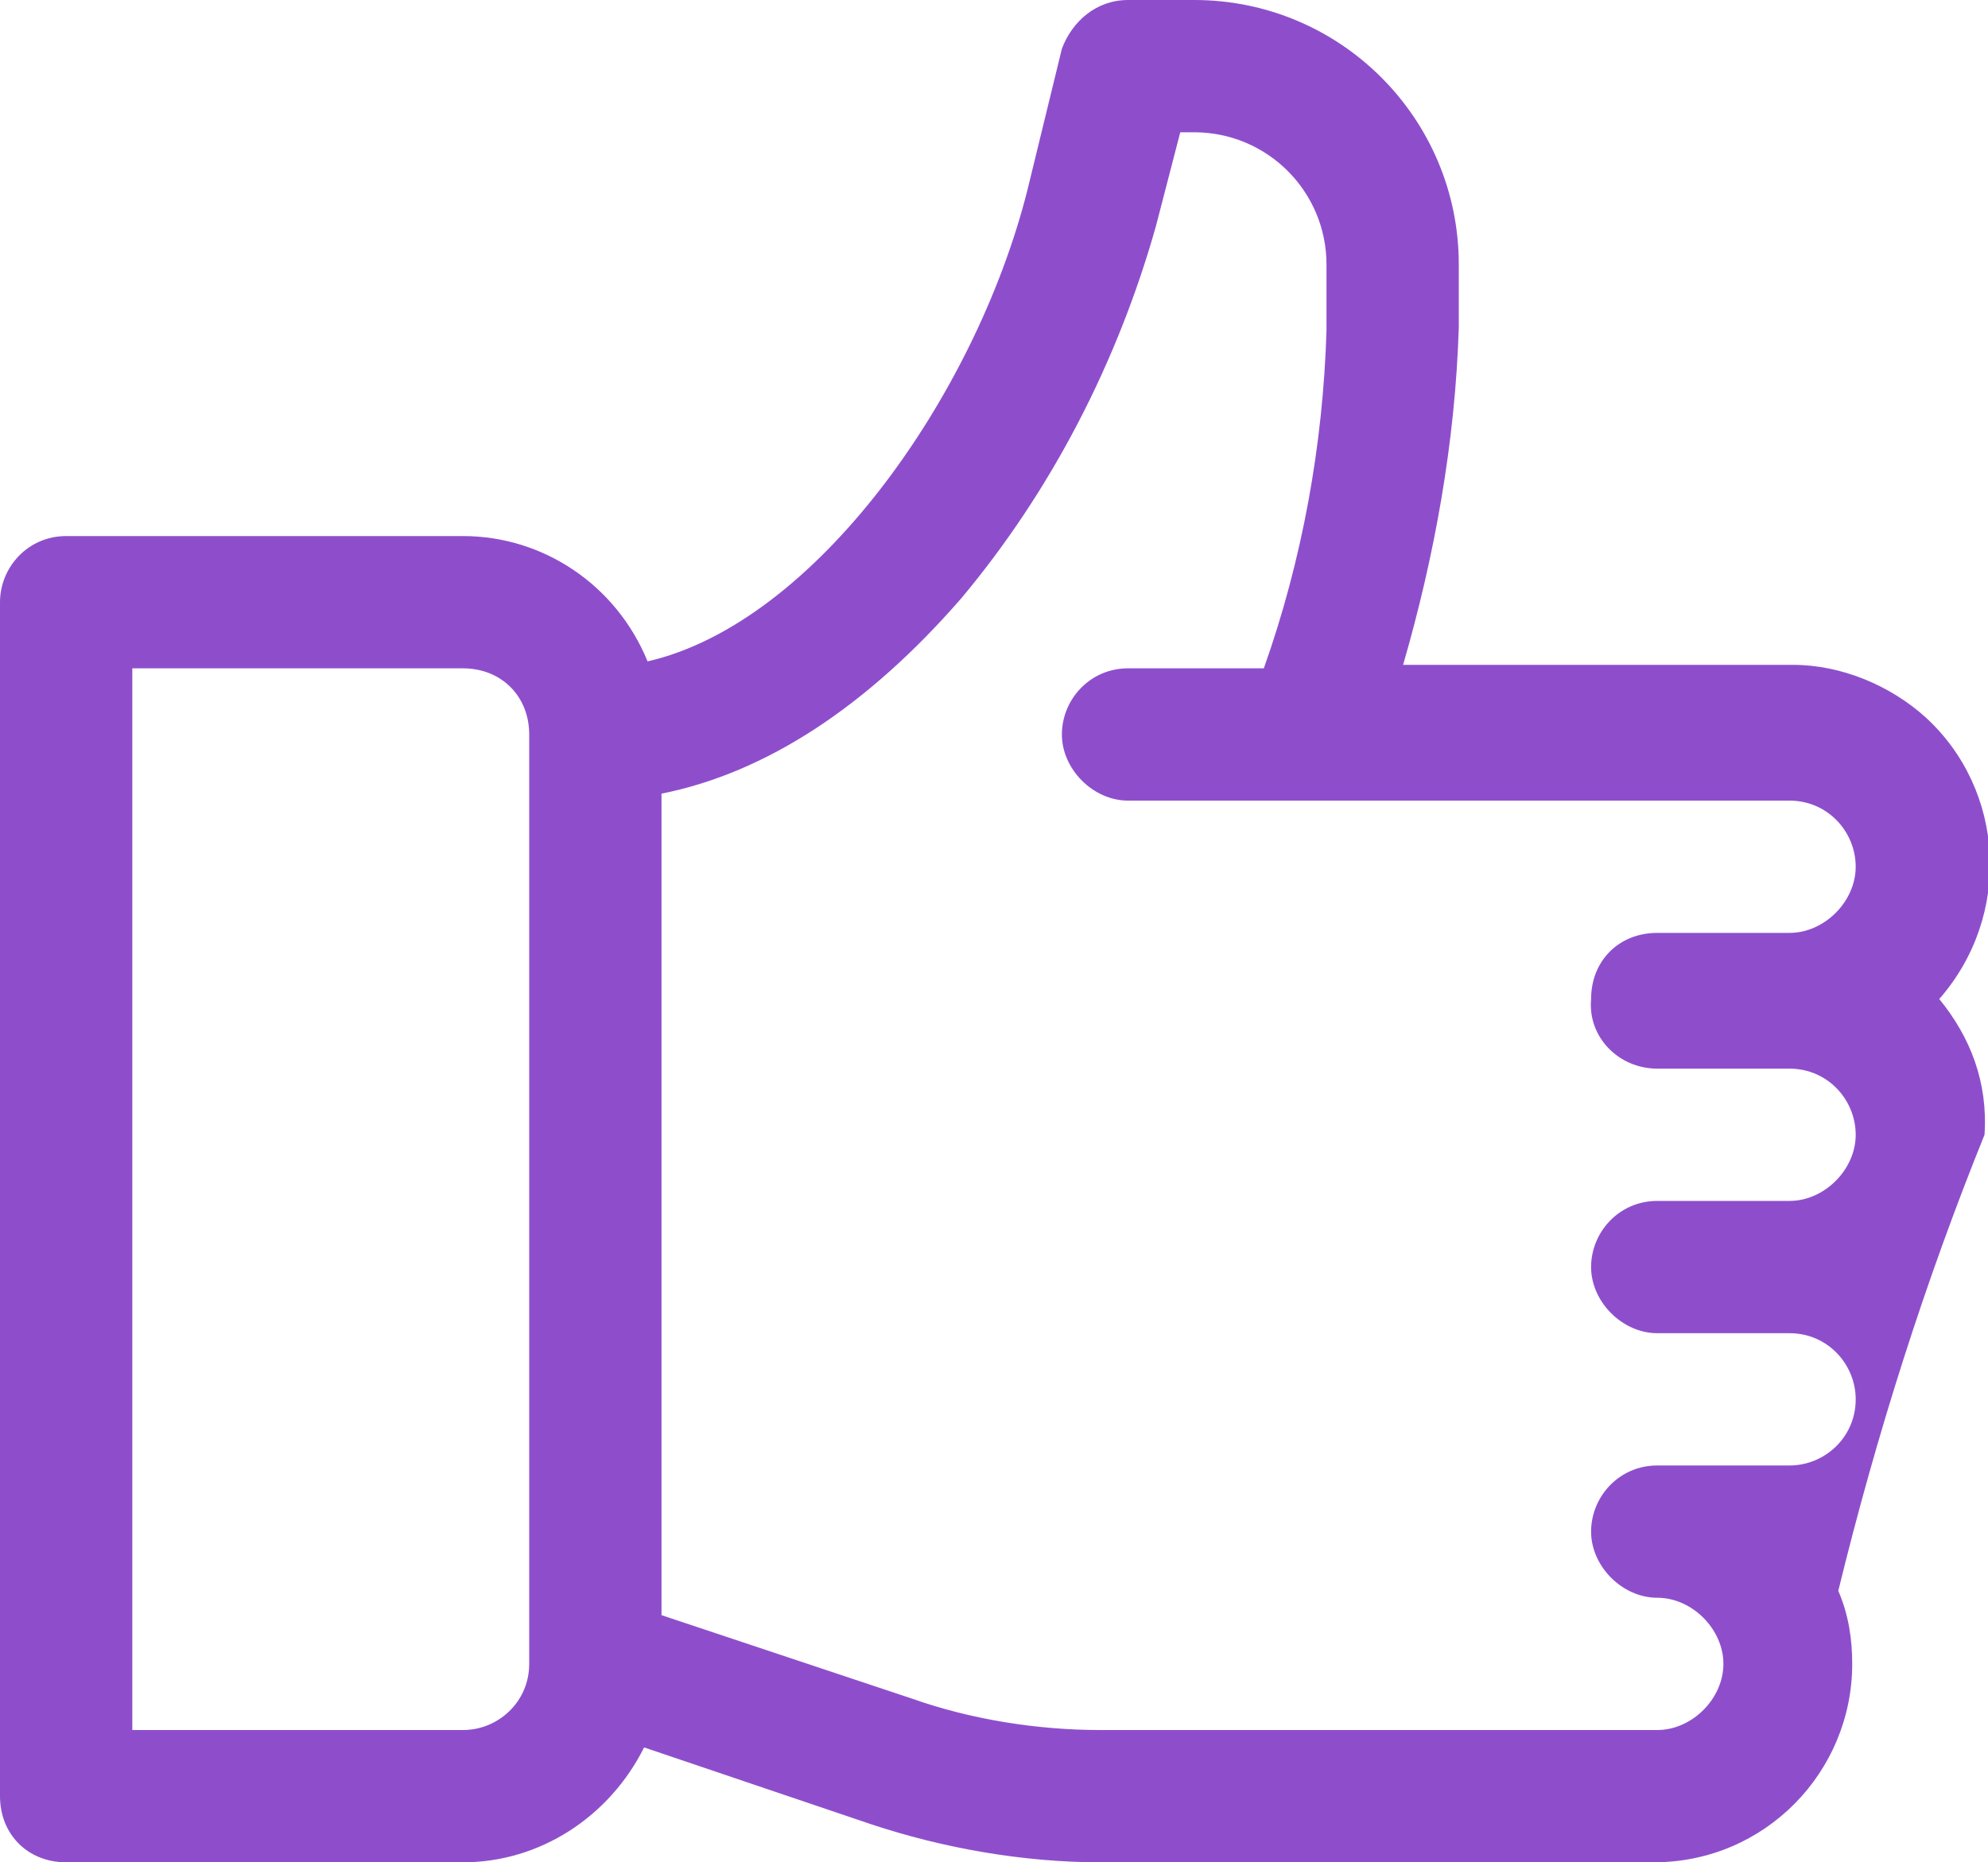 <?xml version="1.0" encoding="utf-8"?>
<!-- Generator: Adobe Illustrator 25.3.1, SVG Export Plug-In . SVG Version: 6.00 Build 0)  -->
<svg version="1.1" id="レイヤー_1" xmlns="http://www.w3.org/2000/svg" xmlns:xlink="http://www.w3.org/1999/xlink" x="0px"
	 y="0px" viewBox="0 0 57.1 53.5" style="enable-background:new 0 0 57.1 53.5;" xml:space="preserve">
<style type="text/css">
	.st0{fill-rule:evenodd;clip-rule:evenodd;fill:#8E4ECC;}
</style>
<path id="icon_good.svg" class="st0" d="M55.7,28.7c2.1-2.4,1.9-6-0.4-8.1c-1-0.9-2.4-1.5-3.8-1.5H40.3c0.9-3.1,1.5-6.4,1.6-9.7V7.6
	c0-4.2-3.4-7.6-7.6-7.6h-1.9c-0.9,0-1.6,0.6-1.9,1.4l-1,4.1C28,11.4,23.4,17.9,18.6,19c-0.9-2.2-3-3.6-5.3-3.6H1.9
	c-1.1,0-1.9,0.9-1.9,1.9v34.3c0,1.1,0.8,1.9,1.9,1.9h11.4c2.2,0,4.2-1.3,5.2-3.3l6.5,2.2c2.1,0.7,4.4,1.1,6.6,1.1h15.9
	c3.2,0,5.7-2.6,5.7-5.7c0-0.7-0.1-1.4-0.4-2.1c1.1-4.5,2.5-8.9,4.2-13.1C57.1,31.1,56.6,29.8,55.7,28.7z M15.2,47.8
	c0,1.1-0.9,1.9-1.9,1.9H3.8V19.2h9.5c1.1,0,1.9,0.8,1.9,1.9V47.8L15.2,47.8z M47.6,30.7h3.8c1.1,0,1.9,0.9,1.9,1.9s-0.9,1.9-1.9,1.9
	l0,0h-3.8c-1.1,0-1.9,0.9-1.9,1.9s0.9,1.9,1.9,1.9h3.8c1.1,0,1.9,0.9,1.9,1.9c0,1.1-0.9,1.9-1.9,1.9l0,0h-3.8
	c-1.1,0-1.9,0.9-1.9,1.9s0.9,1.9,1.9,1.9s1.9,0.9,1.9,1.9s-0.9,1.9-1.9,1.9l0,0H31.6c-1.8,0-3.7-0.3-5.4-0.9L19,46.4V22.8
	c3-0.6,5.9-2.5,8.6-5.6c2.6-3.1,4.5-6.8,5.6-10.7l0.7-2.7h0.4c2.1,0,3.8,1.7,3.8,3.8v1.9c-0.1,3.3-0.7,6.6-1.8,9.7h-3.9
	c-1.1,0-1.9,0.9-1.9,1.9s0.9,1.9,1.9,1.9h19c1.1,0,1.9,0.9,1.9,1.9s-0.9,1.9-1.9,1.9l0,0h-3.8c-1.1,0-1.9,0.8-1.9,1.9
	C45.6,29.8,46.5,30.7,47.6,30.7C47.6,30.7,47.6,30.7,47.6,30.7L47.6,30.7z"/>
</svg>
